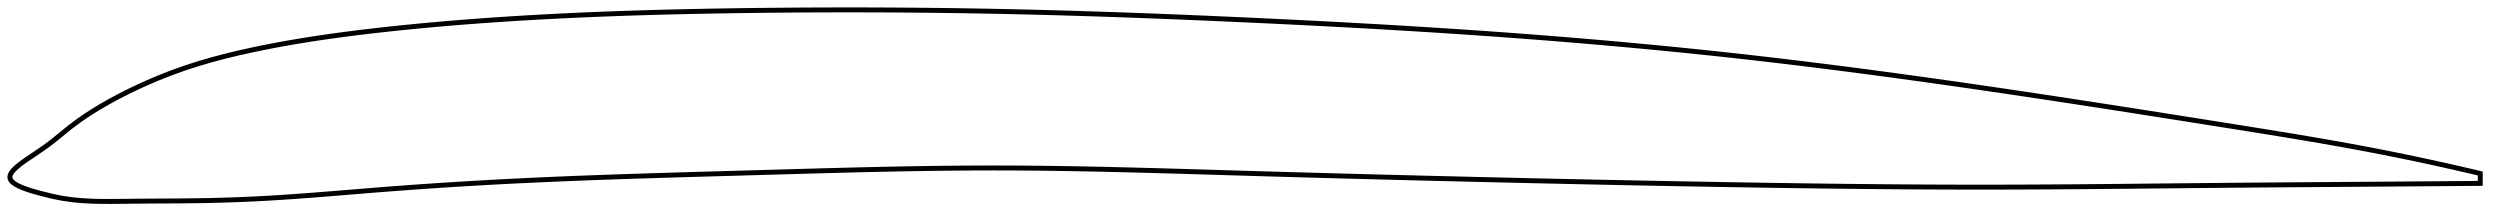 <?xml version="1.0" encoding="utf-8" ?>
<svg baseProfile="full" height="89.549" version="1.1" width="1012.068" xmlns="http://www.w3.org/2000/svg" xmlns:ev="http://www.w3.org/2001/xml-events" xmlns:xlink="http://www.w3.org/1999/xlink"><defs /><polygon fill="none" points="1004.068,70.236 1001.387,69.601 998.143,68.842 994.719,68.053 991.095,67.232 987.248,66.375 983.152,65.481 978.783,64.546 974.111,63.568 969.114,62.548 963.773,61.487 958.087,60.39 952.082,59.268 945.964,58.162 939.983,57.112 934.071,56.101 928.17,55.113 922.236,54.138 916.237,53.167 910.153,52.191 903.975,51.207 897.796,50.224 891.684,49.254 885.623,48.294 879.599,47.342 873.598,46.396 867.61,45.456 861.626,44.52 855.636,43.588 849.635,42.658 843.615,41.731 837.574,40.805 831.506,39.882 825.41,38.962 819.283,38.044 813.128,37.129 806.944,36.218 800.735,35.312 794.507,34.413 788.276,33.523 782.053,32.646 775.836,31.779 769.619,30.925 763.401,30.082 757.178,29.252 750.948,28.434 744.71,27.628 738.462,26.836 732.216,26.059 725.976,25.299 719.745,24.555 713.522,23.829 707.305,23.12 701.093,22.43 694.886,21.758 688.681,21.104 682.478,20.467 676.275,19.846 670.072,19.242 663.867,18.654 657.659,18.082 651.449,17.525 645.234,16.983 639.016,16.455 632.793,15.942 626.565,15.443 620.333,14.958 614.096,14.487 607.854,14.028 601.608,13.583 595.358,13.151 589.104,12.731 582.846,12.323 576.586,11.926 570.322,11.541 564.056,11.167 557.789,10.803 551.519,10.449 545.247,10.105 538.974,9.771 532.7,9.445 526.426,9.127 520.15,8.818 513.875,8.516 507.599,8.221 501.323,7.934 495.048,7.653 488.773,7.379 482.499,7.113 476.225,6.855 469.953,6.605 463.681,6.364 457.41,6.133 451.141,5.912 444.873,5.701 438.605,5.5 432.34,5.311 426.075,5.133 419.812,4.967 413.549,4.814 407.288,4.674 401.028,4.547 394.769,4.433 388.512,4.333 382.254,4.246 375.998,4.172 369.742,4.112 363.487,4.065 357.232,4.03 350.976,4.009 344.721,4.0 338.465,4.004 332.209,4.021 325.951,4.05 319.692,4.092 313.431,4.146 307.168,4.212 300.902,4.291 294.634,4.383 288.363,4.488 282.089,4.608 275.812,4.745 269.533,4.898 263.253,5.07 256.973,5.261 250.694,5.472 244.417,5.704 238.143,5.959 231.876,6.237 225.617,6.54 219.368,6.867 213.131,7.221 206.91,7.601 200.707,8.009 194.524,8.445 188.363,8.91 182.223,9.406 176.099,9.936 169.986,10.499 163.877,11.099 157.762,11.739 151.629,12.421 145.464,13.152 139.262,13.939 133.031,14.792 126.817,15.711 120.612,16.705 114.423,17.781 108.331,18.931 102.388,20.147 96.636,21.423 91.078,22.768 85.656,24.208 80.269,25.783 74.76,27.567 68.994,29.638 63.433,31.841 57.914,34.235 52.449,36.812 47.902,39.12 44.1,41.178 40.771,43.089 37.722,44.944 34.797,46.831 31.82,48.882 28.393,51.448 24.808,54.356 22.061,56.59 18.927,59.001 14.749,61.913 12.453,63.436 10.82,64.537 9.542,65.432 8.493,66.202 7.612,66.886 6.864,67.508 6.226,68.083 5.682,68.619 5.223,69.125 4.842,69.606 4.535,70.065 4.297,70.506 4.128,70.931 4.029,71.344 4.0,71.746 4.045,72.14 4.168,72.527 4.372,72.909 4.655,73.289 5.023,73.67 5.479,74.054 6.033,74.444 6.696,74.845 7.489,75.26 8.441,75.698 9.601,76.171 11.062,76.699 13.032,77.33 16.233,78.234 21.198,79.466 25.137,80.261 29.992,80.945 33.892,81.274 37.469,81.448 41.114,81.532 45.097,81.549 49.763,81.511 55.575,81.441 61.327,81.396 66.779,81.368 72.401,81.335 78.459,81.275 84.459,81.174 90.31,81.026 96.186,80.828 102.183,80.572 108.325,80.25 114.575,79.865 120.832,79.433 127.052,78.967 133.269,78.477 139.504,77.97 145.77,77.457 152.015,76.951 158.23,76.466 164.424,76.002 170.607,75.559 176.788,75.137 182.974,74.736 189.168,74.353 195.375,73.991 201.595,73.648 207.83,73.324 214.077,73.02 220.335,72.733 226.603,72.462 232.879,72.207 239.163,71.966 245.453,71.737 251.747,71.519 258.044,71.311 264.339,71.112 270.633,70.92 276.927,70.733 283.222,70.55 289.519,70.37 295.817,70.191 302.113,70.012 308.406,69.831 314.694,69.65 320.977,69.47 327.256,69.292 333.529,69.119 339.796,68.953 346.058,68.794 352.315,68.644 358.566,68.506 364.811,68.381 371.053,68.271 377.29,68.177 383.523,68.1 389.753,68.044 395.981,68.008 402.207,67.995 408.433,68.007 414.66,68.043 420.888,68.101 427.118,68.179 433.351,68.276 439.588,68.389 445.83,68.518 452.076,68.661 458.327,68.816 464.583,68.98 470.845,69.153 477.112,69.333 483.384,69.517 489.662,69.705 495.944,69.894 502.232,70.082 508.523,70.269 514.817,70.452 521.115,70.633 527.412,70.81 533.708,70.986 540.002,71.158 546.295,71.328 552.588,71.495 558.88,71.66 565.173,71.822 571.467,71.982 577.762,72.14 584.058,72.296 590.356,72.449 596.654,72.601 602.949,72.75 609.241,72.897 615.531,73.043 621.817,73.186 628.101,73.326 634.382,73.465 640.66,73.601 646.936,73.734 653.211,73.865 659.483,73.993 665.755,74.118 672.027,74.24 678.3,74.36 684.574,74.476 690.852,74.589 697.133,74.699 703.419,74.805 709.712,74.908 716.01,75.008 722.302,75.102 728.585,75.193 734.859,75.277 741.126,75.357 747.385,75.43 753.639,75.497 759.89,75.557 766.139,75.61 772.39,75.655 778.645,75.693 784.908,75.722 791.185,75.743 797.477,75.755 803.763,75.757 810.021,75.749 816.247,75.732 822.439,75.707 828.595,75.674 834.717,75.636 840.807,75.592 846.869,75.543 852.907,75.491 858.929,75.436 864.941,75.379 870.953,75.319 876.975,75.259 883.02,75.198 889.1,75.138 895.233,75.078 901.437,75.02 907.709,74.965 913.898,74.913 919.979,74.864 925.969,74.819 931.9,74.775 937.813,74.732 943.763,74.69 949.821,74.647 956.042,74.602 962.047,74.559 967.685,74.517 972.948,74.478 977.851,74.441 982.421,74.406 986.688,74.374 990.683,74.342 994.435,74.313 997.97,74.285 1001.312,74.258 1004.068,74.236" stroke="black" stroke-width="2.0" /></svg>